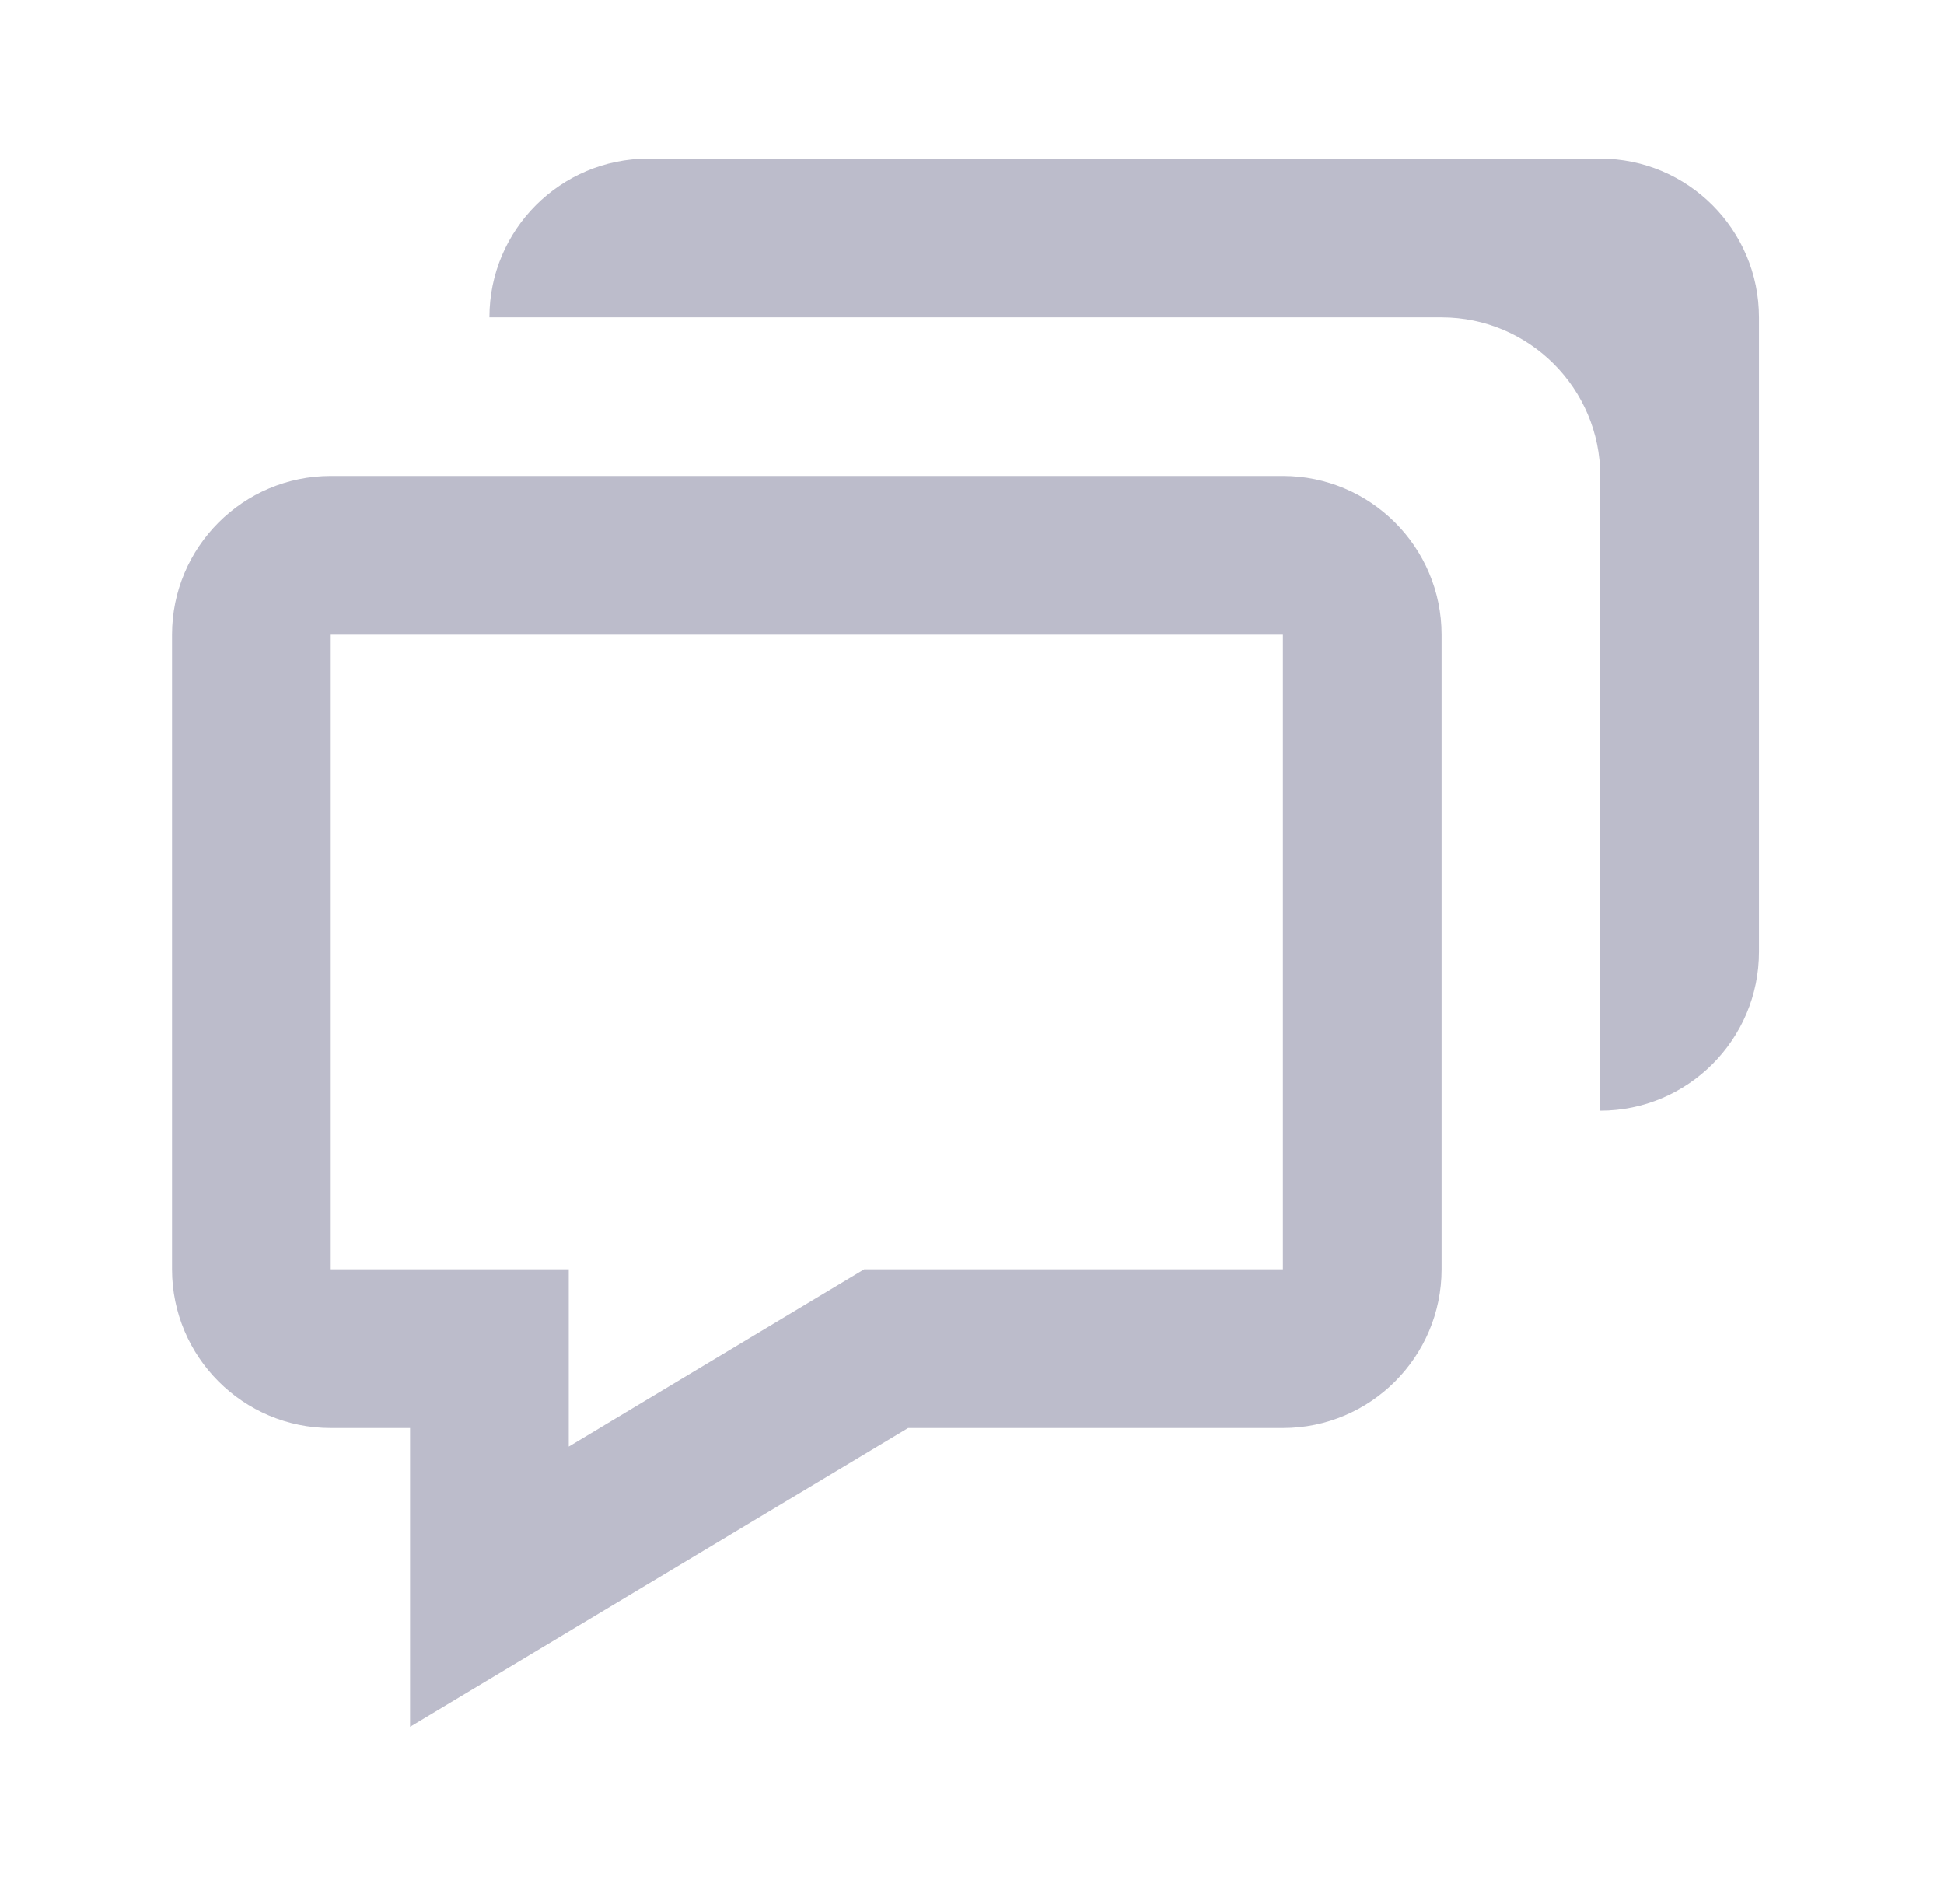 <svg viewBox="0 0 49 48" fill="none" xmlns="http://www.w3.org/2000/svg">
<path d="M10.336 36V43.532L22.89 36H32.336C34.542 36 36.336 34.206 36.336 32V16C36.336 13.794 34.542 12 32.336 12H8.336C6.13 12 4.336 13.794 4.336 16V32C4.336 34.206 6.13 36 8.336 36H10.336ZM8.336 16H32.336V32H21.782L14.336 36.468V32H8.336V16Z" fill="#BCBCCB"/>
<path d="M40.336 4H16.336C14.13 4 12.336 5.794 12.336 8H36.336C38.542 8 40.336 9.794 40.336 12V28C42.542 28 44.336 26.206 44.336 24V8C44.336 5.794 42.542 4 40.336 4Z" fill="#BCBCCB"/>
</svg>
